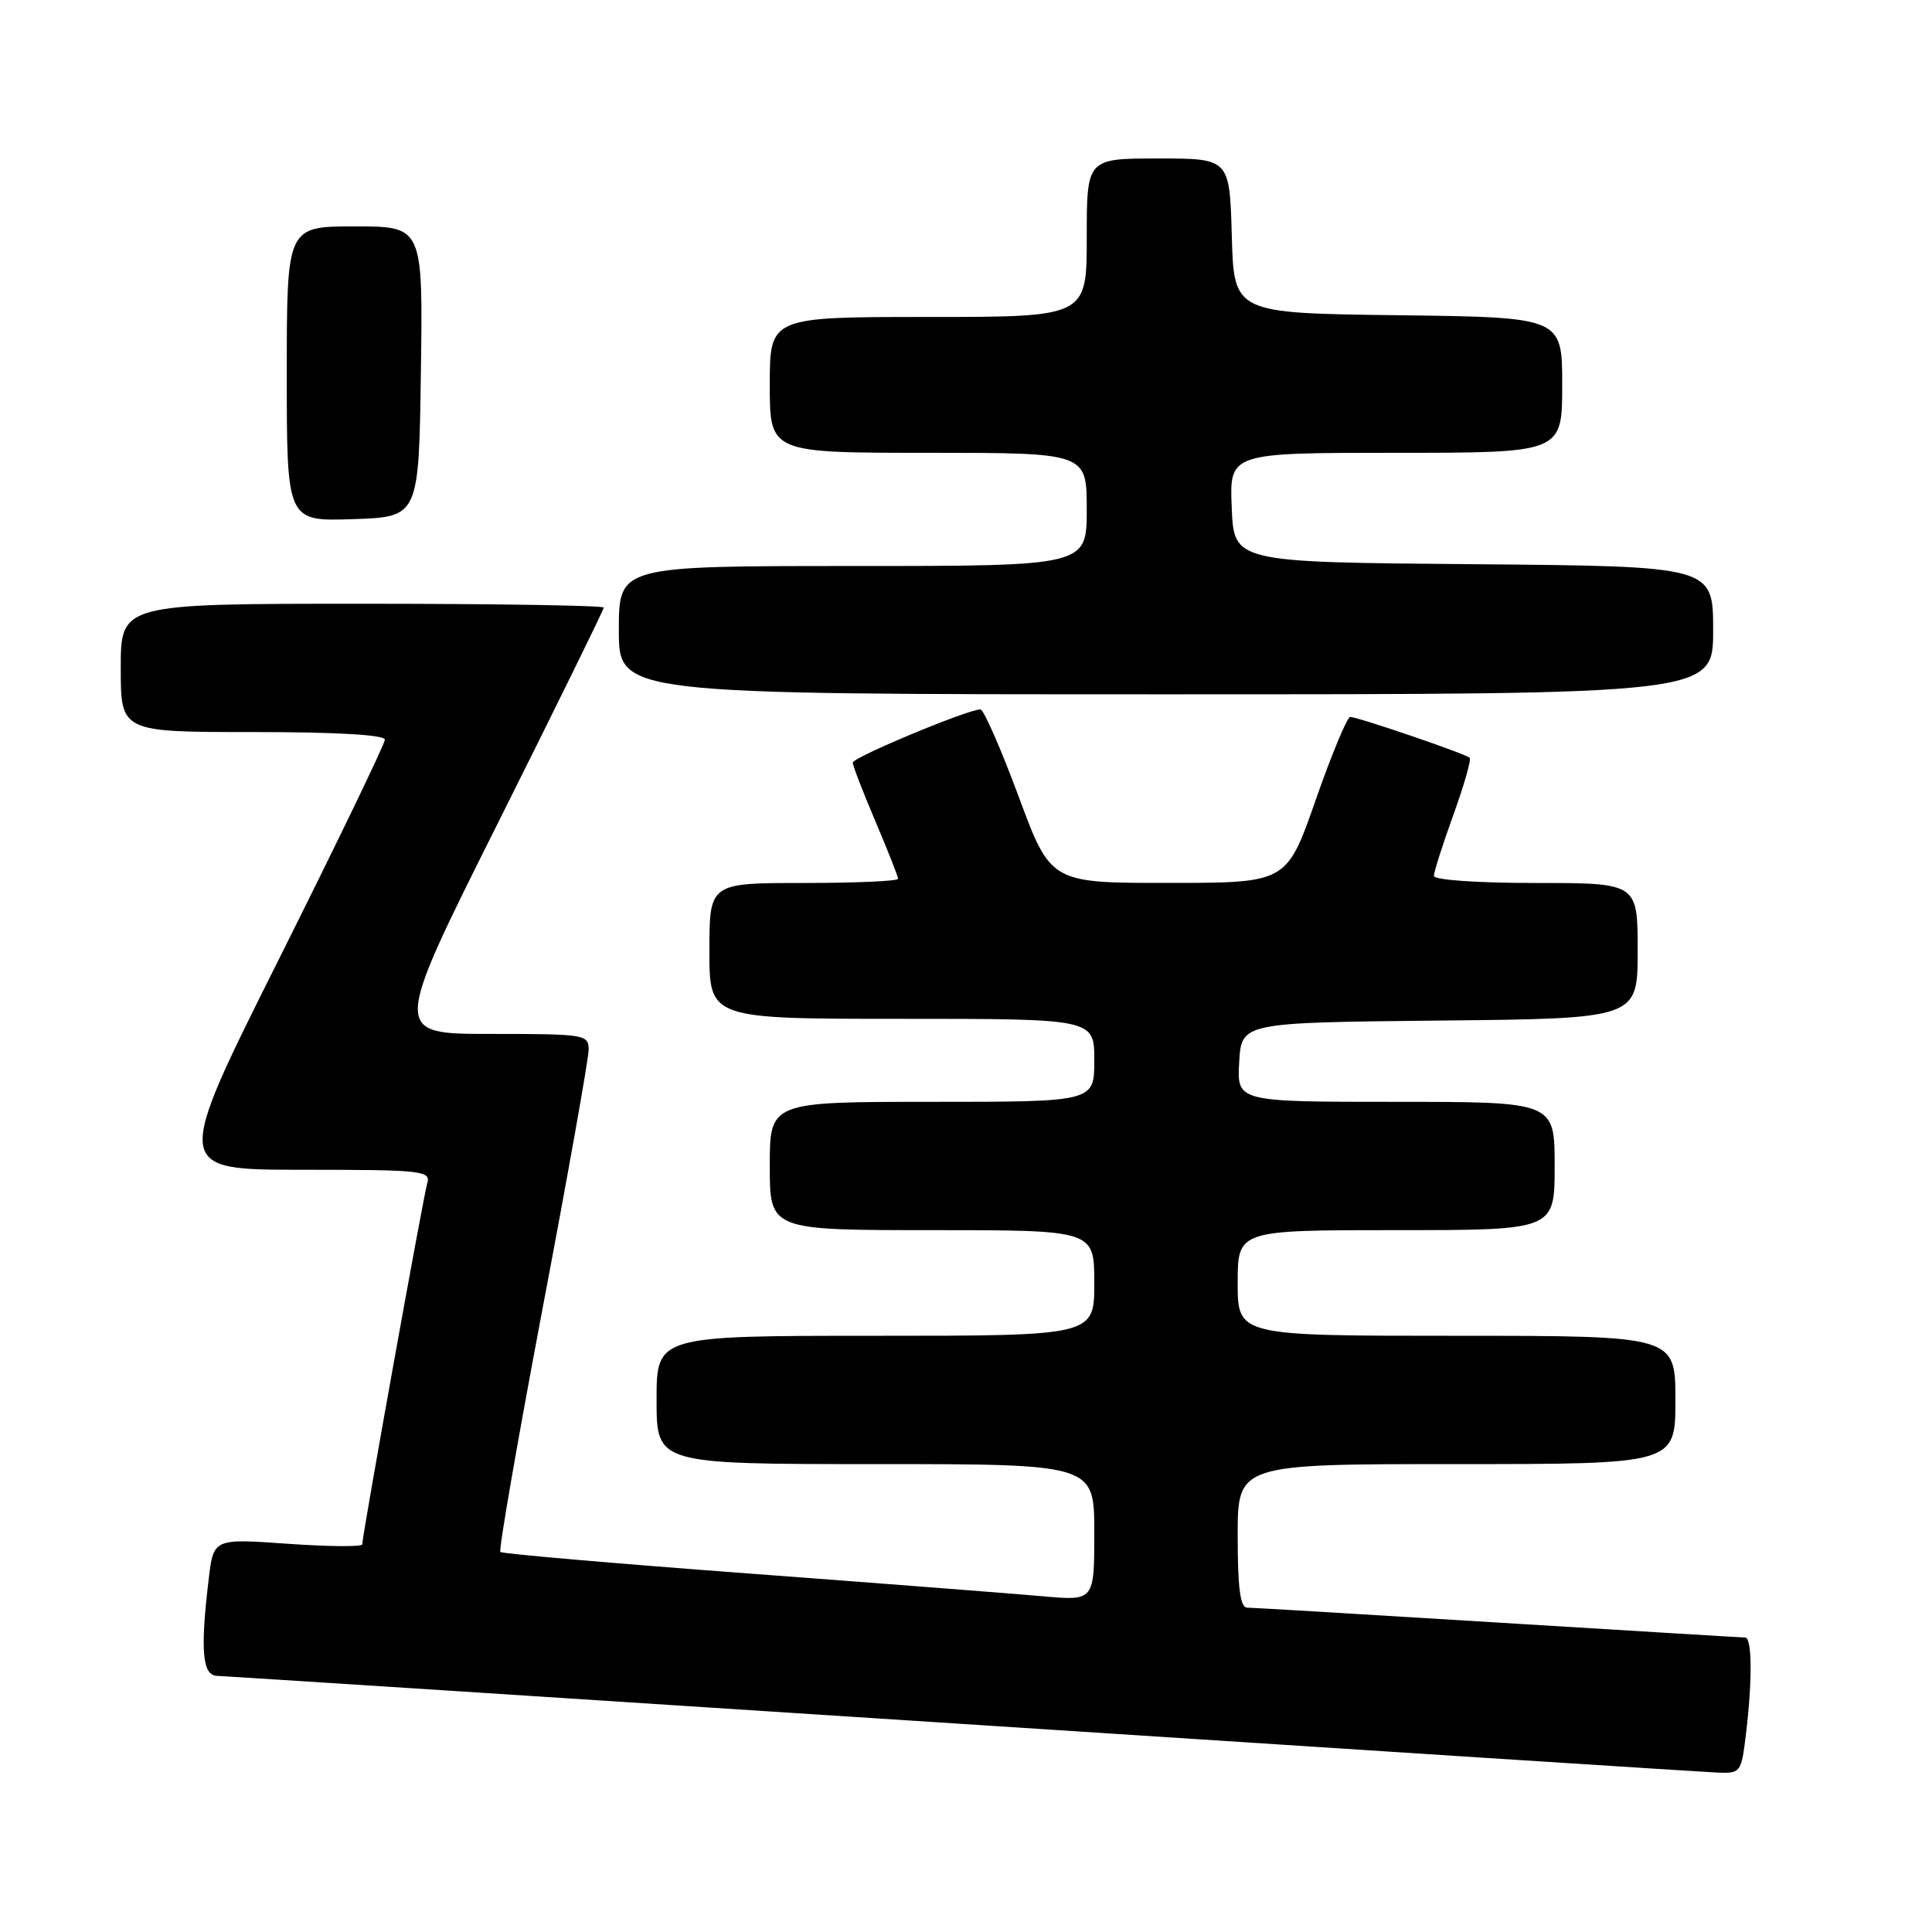 <?xml version="1.0" encoding="UTF-8" standalone="no"?>
<!DOCTYPE svg PUBLIC "-//W3C//DTD SVG 1.1//EN" "http://www.w3.org/Graphics/SVG/1.1/DTD/svg11.dtd" >
<svg xmlns="http://www.w3.org/2000/svg" xmlns:xlink="http://www.w3.org/1999/xlink" version="1.1" viewBox="0 0 256 256">
 <g >
 <path fill="currentColor"
d=" M 231.35 229.75 C 232.21 222.64 232.16 217.00 231.25 216.98 C 230.84 216.98 216.10 216.08 198.50 215.00 C 180.90 213.92 165.94 213.02 165.25 213.02 C 164.34 213.00 164.00 210.43 164.00 203.50 C 164.00 194.00 164.00 194.00 193.00 194.00 C 222.00 194.00 222.00 194.00 222.00 185.50 C 222.00 177.00 222.00 177.00 193.00 177.00 C 164.00 177.00 164.00 177.00 164.00 170.00 C 164.00 163.00 164.00 163.00 185.00 163.00 C 206.00 163.00 206.00 163.00 206.00 154.50 C 206.00 146.00 206.00 146.00 184.95 146.00 C 163.90 146.00 163.90 146.00 164.20 140.75 C 164.50 135.50 164.50 135.50 190.75 135.23 C 217.00 134.97 217.00 134.97 217.00 125.98 C 217.00 117.00 217.00 117.00 203.50 117.00 C 195.74 117.00 190.00 116.60 190.00 116.06 C 190.00 115.54 191.16 111.90 192.58 107.97 C 194.00 104.04 194.97 100.64 194.74 100.41 C 194.22 99.89 179.92 95.00 178.91 95.00 C 178.51 95.00 176.45 99.95 174.34 105.99 C 170.50 116.99 170.50 116.99 154.86 116.99 C 139.22 117.00 139.22 117.00 134.96 105.50 C 132.61 99.18 130.34 94.00 129.91 94.00 C 128.24 94.00 113.00 100.35 113.00 101.05 C 113.00 101.46 114.35 104.96 116.00 108.84 C 117.65 112.72 119.00 116.14 119.00 116.45 C 119.00 116.75 113.38 117.00 106.50 117.00 C 94.00 117.00 94.00 117.00 94.00 126.00 C 94.00 135.00 94.00 135.00 119.50 135.00 C 145.00 135.00 145.00 135.00 145.00 140.50 C 145.00 146.00 145.00 146.00 123.50 146.00 C 102.00 146.00 102.00 146.00 102.00 154.50 C 102.00 163.00 102.00 163.00 123.50 163.00 C 145.00 163.00 145.00 163.00 145.00 170.00 C 145.00 177.00 145.00 177.00 116.00 177.00 C 87.00 177.00 87.00 177.00 87.00 185.50 C 87.00 194.00 87.00 194.00 116.00 194.00 C 145.00 194.00 145.00 194.00 145.00 203.06 C 145.00 212.12 145.00 212.12 138.25 211.52 C 134.54 211.19 116.93 209.82 99.12 208.49 C 81.31 207.16 66.54 205.88 66.30 205.64 C 66.06 205.40 68.60 190.80 71.93 173.19 C 75.27 155.59 78.00 140.24 78.00 139.09 C 78.00 137.08 77.52 137.00 65.00 137.00 C 51.99 137.00 51.99 137.00 66.00 109.01 C 73.70 93.61 80.00 80.79 80.00 80.51 C 80.00 80.23 65.60 80.00 48.00 80.00 C 16.00 80.00 16.00 80.00 16.00 88.50 C 16.00 97.00 16.00 97.00 33.50 97.00 C 44.58 97.00 51.00 97.37 51.00 98.01 C 51.00 98.56 44.70 111.61 37.00 127.01 C 22.99 155.00 22.99 155.00 40.06 155.00 C 55.85 155.00 57.10 155.13 56.62 156.75 C 56.09 158.53 48.00 203.49 48.00 204.63 C 48.00 204.98 43.57 204.94 38.15 204.56 C 28.30 203.86 28.30 203.86 27.66 209.18 C 26.52 218.67 26.80 221.99 28.75 222.06 C 29.71 222.09 74.15 224.96 127.50 228.43 C 180.85 231.91 225.90 234.81 227.61 234.88 C 230.64 235.00 230.74 234.86 231.35 229.75 Z  M 227.00 83.51 C 227.00 75.03 227.00 75.03 195.25 74.76 C 163.50 74.50 163.50 74.50 163.21 67.25 C 162.91 60.00 162.91 60.00 184.96 60.00 C 207.00 60.00 207.00 60.00 207.00 51.02 C 207.00 42.04 207.00 42.04 185.25 41.77 C 163.50 41.50 163.50 41.50 163.22 31.25 C 162.93 21.00 162.93 21.00 153.47 21.00 C 144.00 21.00 144.00 21.00 144.00 31.50 C 144.00 42.00 144.00 42.00 123.00 42.00 C 102.00 42.00 102.00 42.00 102.00 51.00 C 102.00 60.00 102.00 60.00 123.00 60.00 C 144.00 60.00 144.00 60.00 144.00 67.50 C 144.00 75.00 144.00 75.00 113.00 75.00 C 82.00 75.00 82.00 75.00 82.00 83.50 C 82.00 92.00 82.00 92.00 154.50 92.00 C 227.00 92.00 227.00 92.00 227.00 83.51 Z  M 55.77 49.25 C 56.04 30.00 56.04 30.00 47.02 30.00 C 38.00 30.00 38.00 30.00 38.00 49.54 C 38.00 69.08 38.00 69.08 46.75 68.79 C 55.50 68.50 55.50 68.50 55.77 49.25 Z "/>
</g>
</svg>
